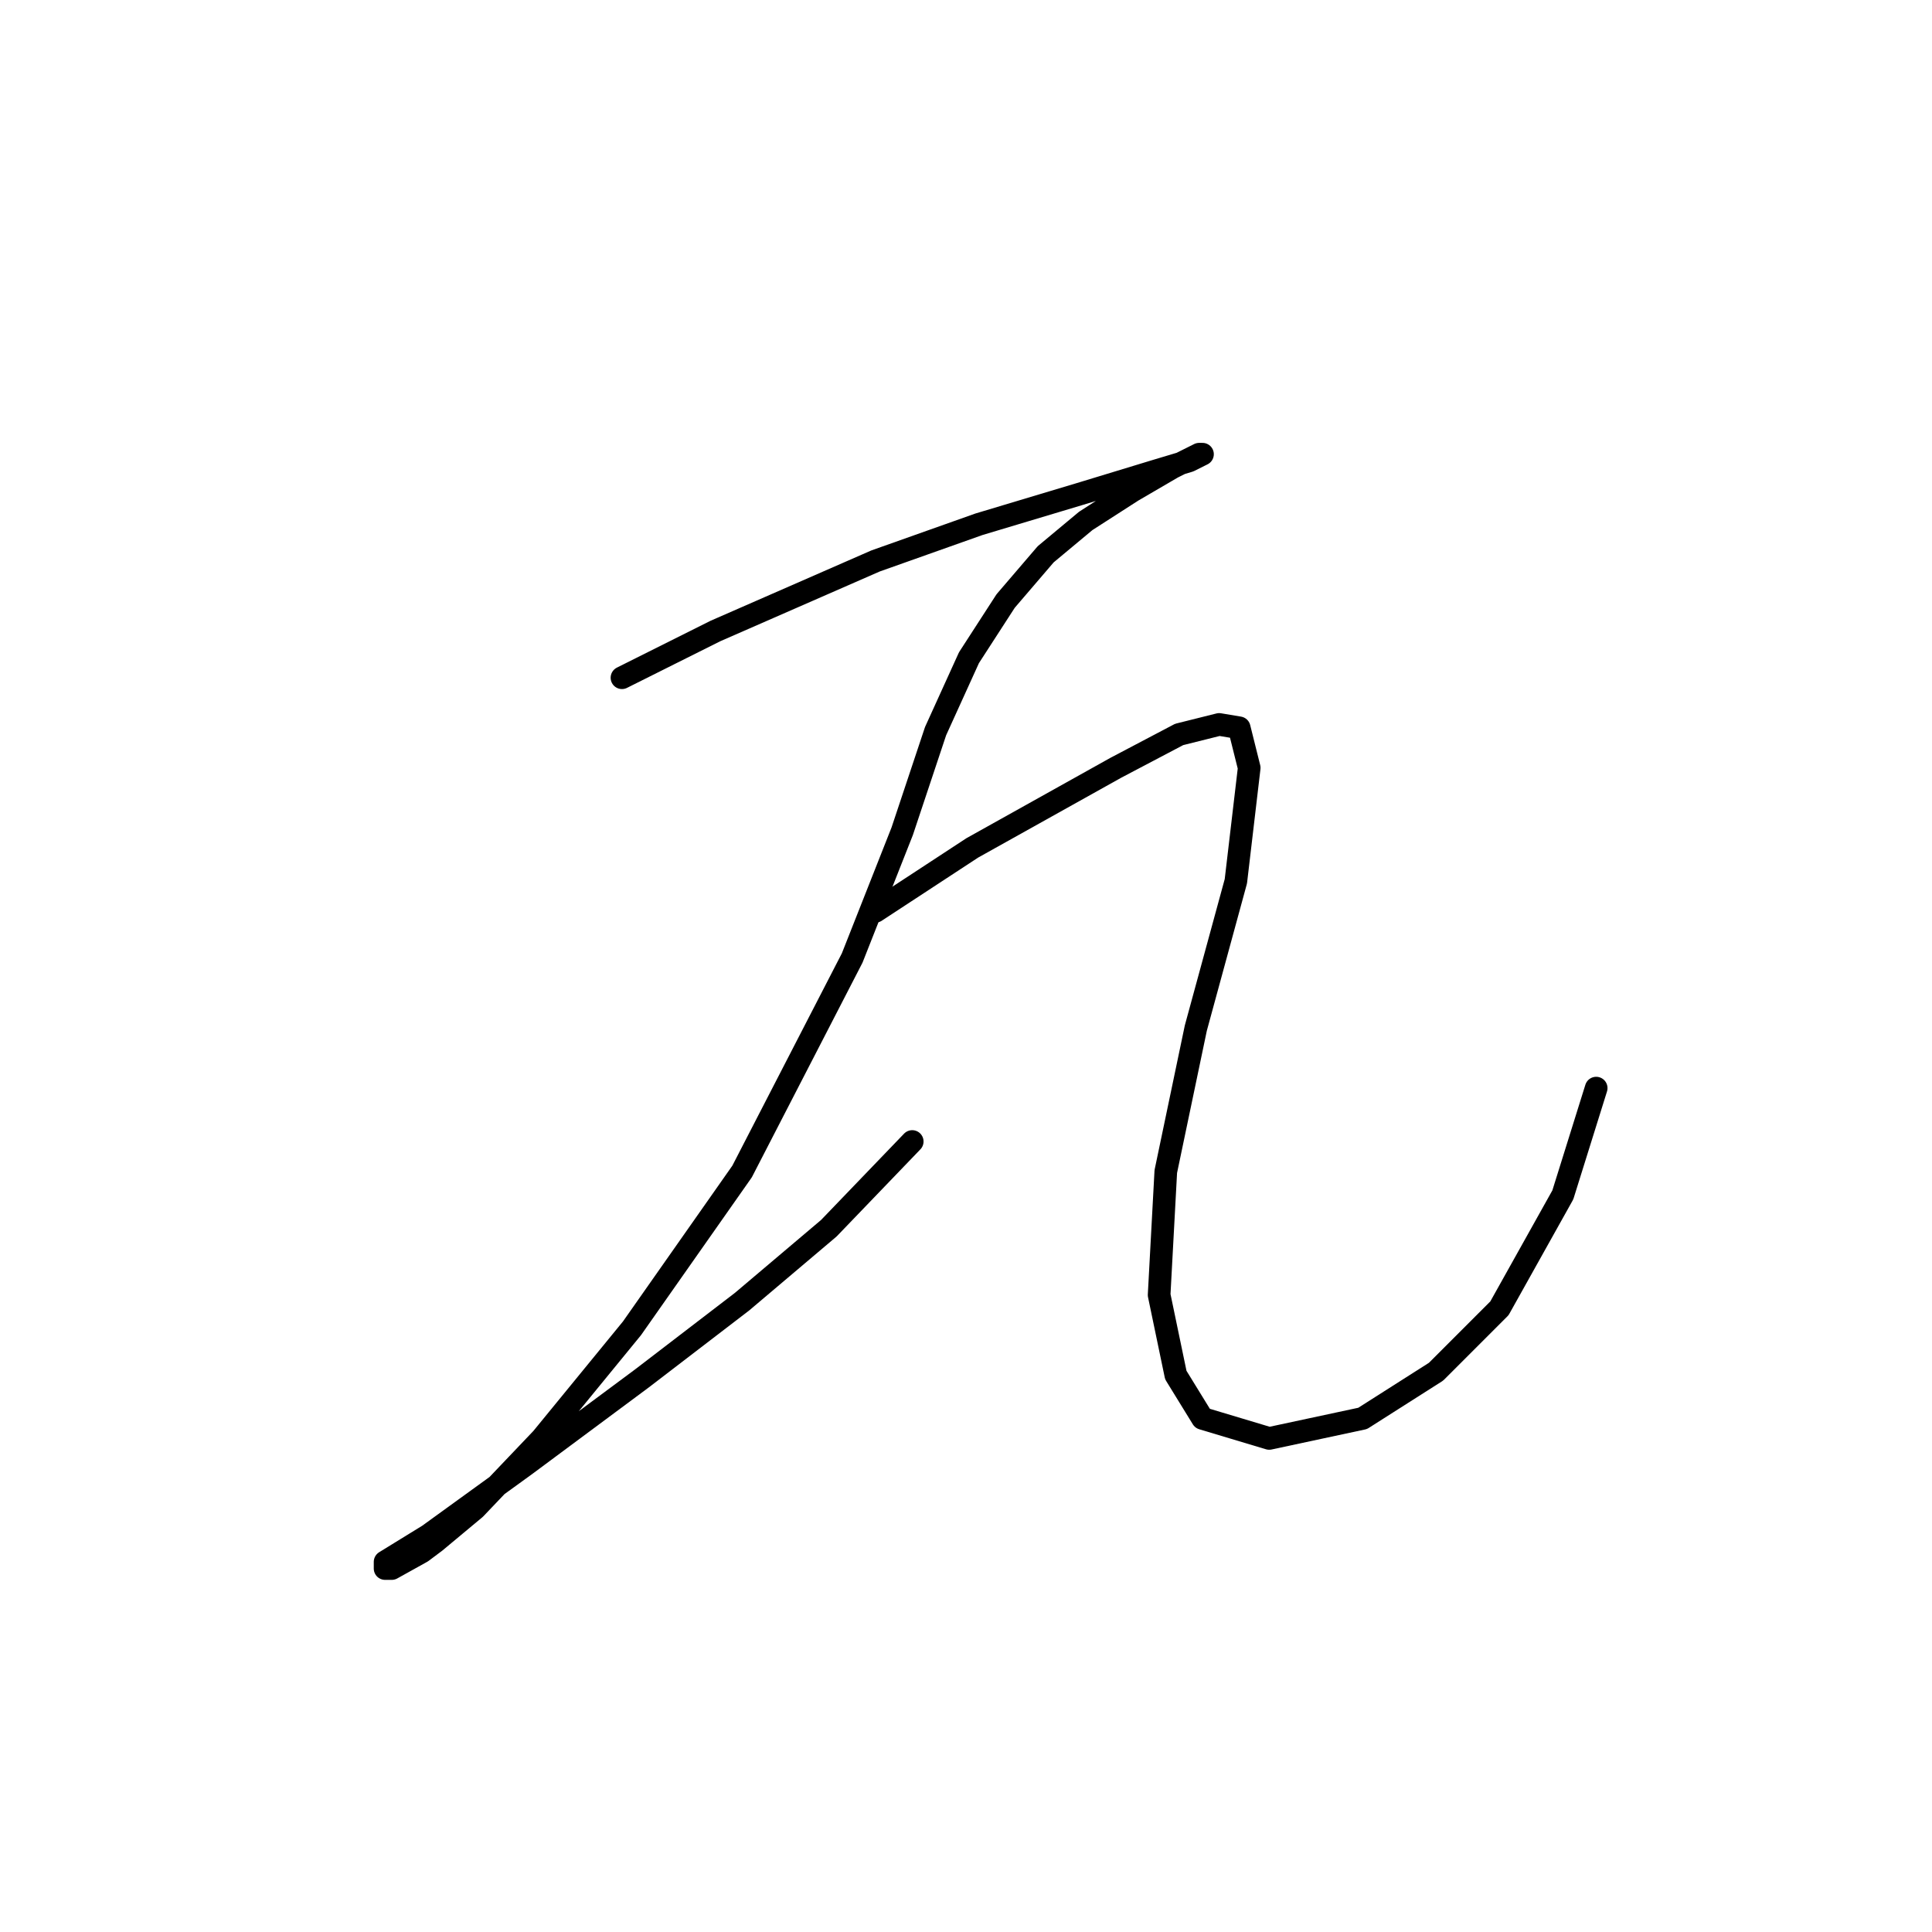 <?xml version="1.0" standalone="no"?>
    <svg width="256" height="256" xmlns="http://www.w3.org/2000/svg" version="1.1">
    <polyline stroke="black" stroke-width="3" stroke-linecap="round" fill="transparent" stroke-linejoin="round" points="82.414 89.804 94.792 83.614 101.865 80.52 116.012 74.331 129.717 69.468 142.979 65.489 153.147 62.394 157.568 61.068 159.337 60.184 158.895 60.184 155.358 61.952 150.053 65.047 143.864 69.026 138.559 73.446 133.254 79.636 128.391 87.151 123.97 96.877 119.549 110.14 112.918 126.939 98.329 155.232 83.74 176.01 71.804 190.599 62.962 199.883 57.657 204.304 55.888 205.63 51.91 207.841 51.026 207.841 51.026 206.956 56.773 203.42 69.593 194.136 85.066 182.642 98.329 172.474 109.823 162.748 120.875 151.254 120.875 151.254 " />
        <polyline stroke="black" stroke-width="3" stroke-linecap="round" fill="transparent" stroke-linejoin="round" points="116.012 120.75 128.833 112.35 147.842 101.74 156.242 97.319 161.547 95.993 164.2 96.435 165.526 101.74 163.758 116.771 158.453 136.223 154.474 155.232 153.59 171.59 155.8 182.2 159.337 187.947 168.178 190.599 180.557 187.947 190.283 181.758 198.682 173.358 207.082 158.327 211.503 144.18 211.503 144.18 " />
        </svg>